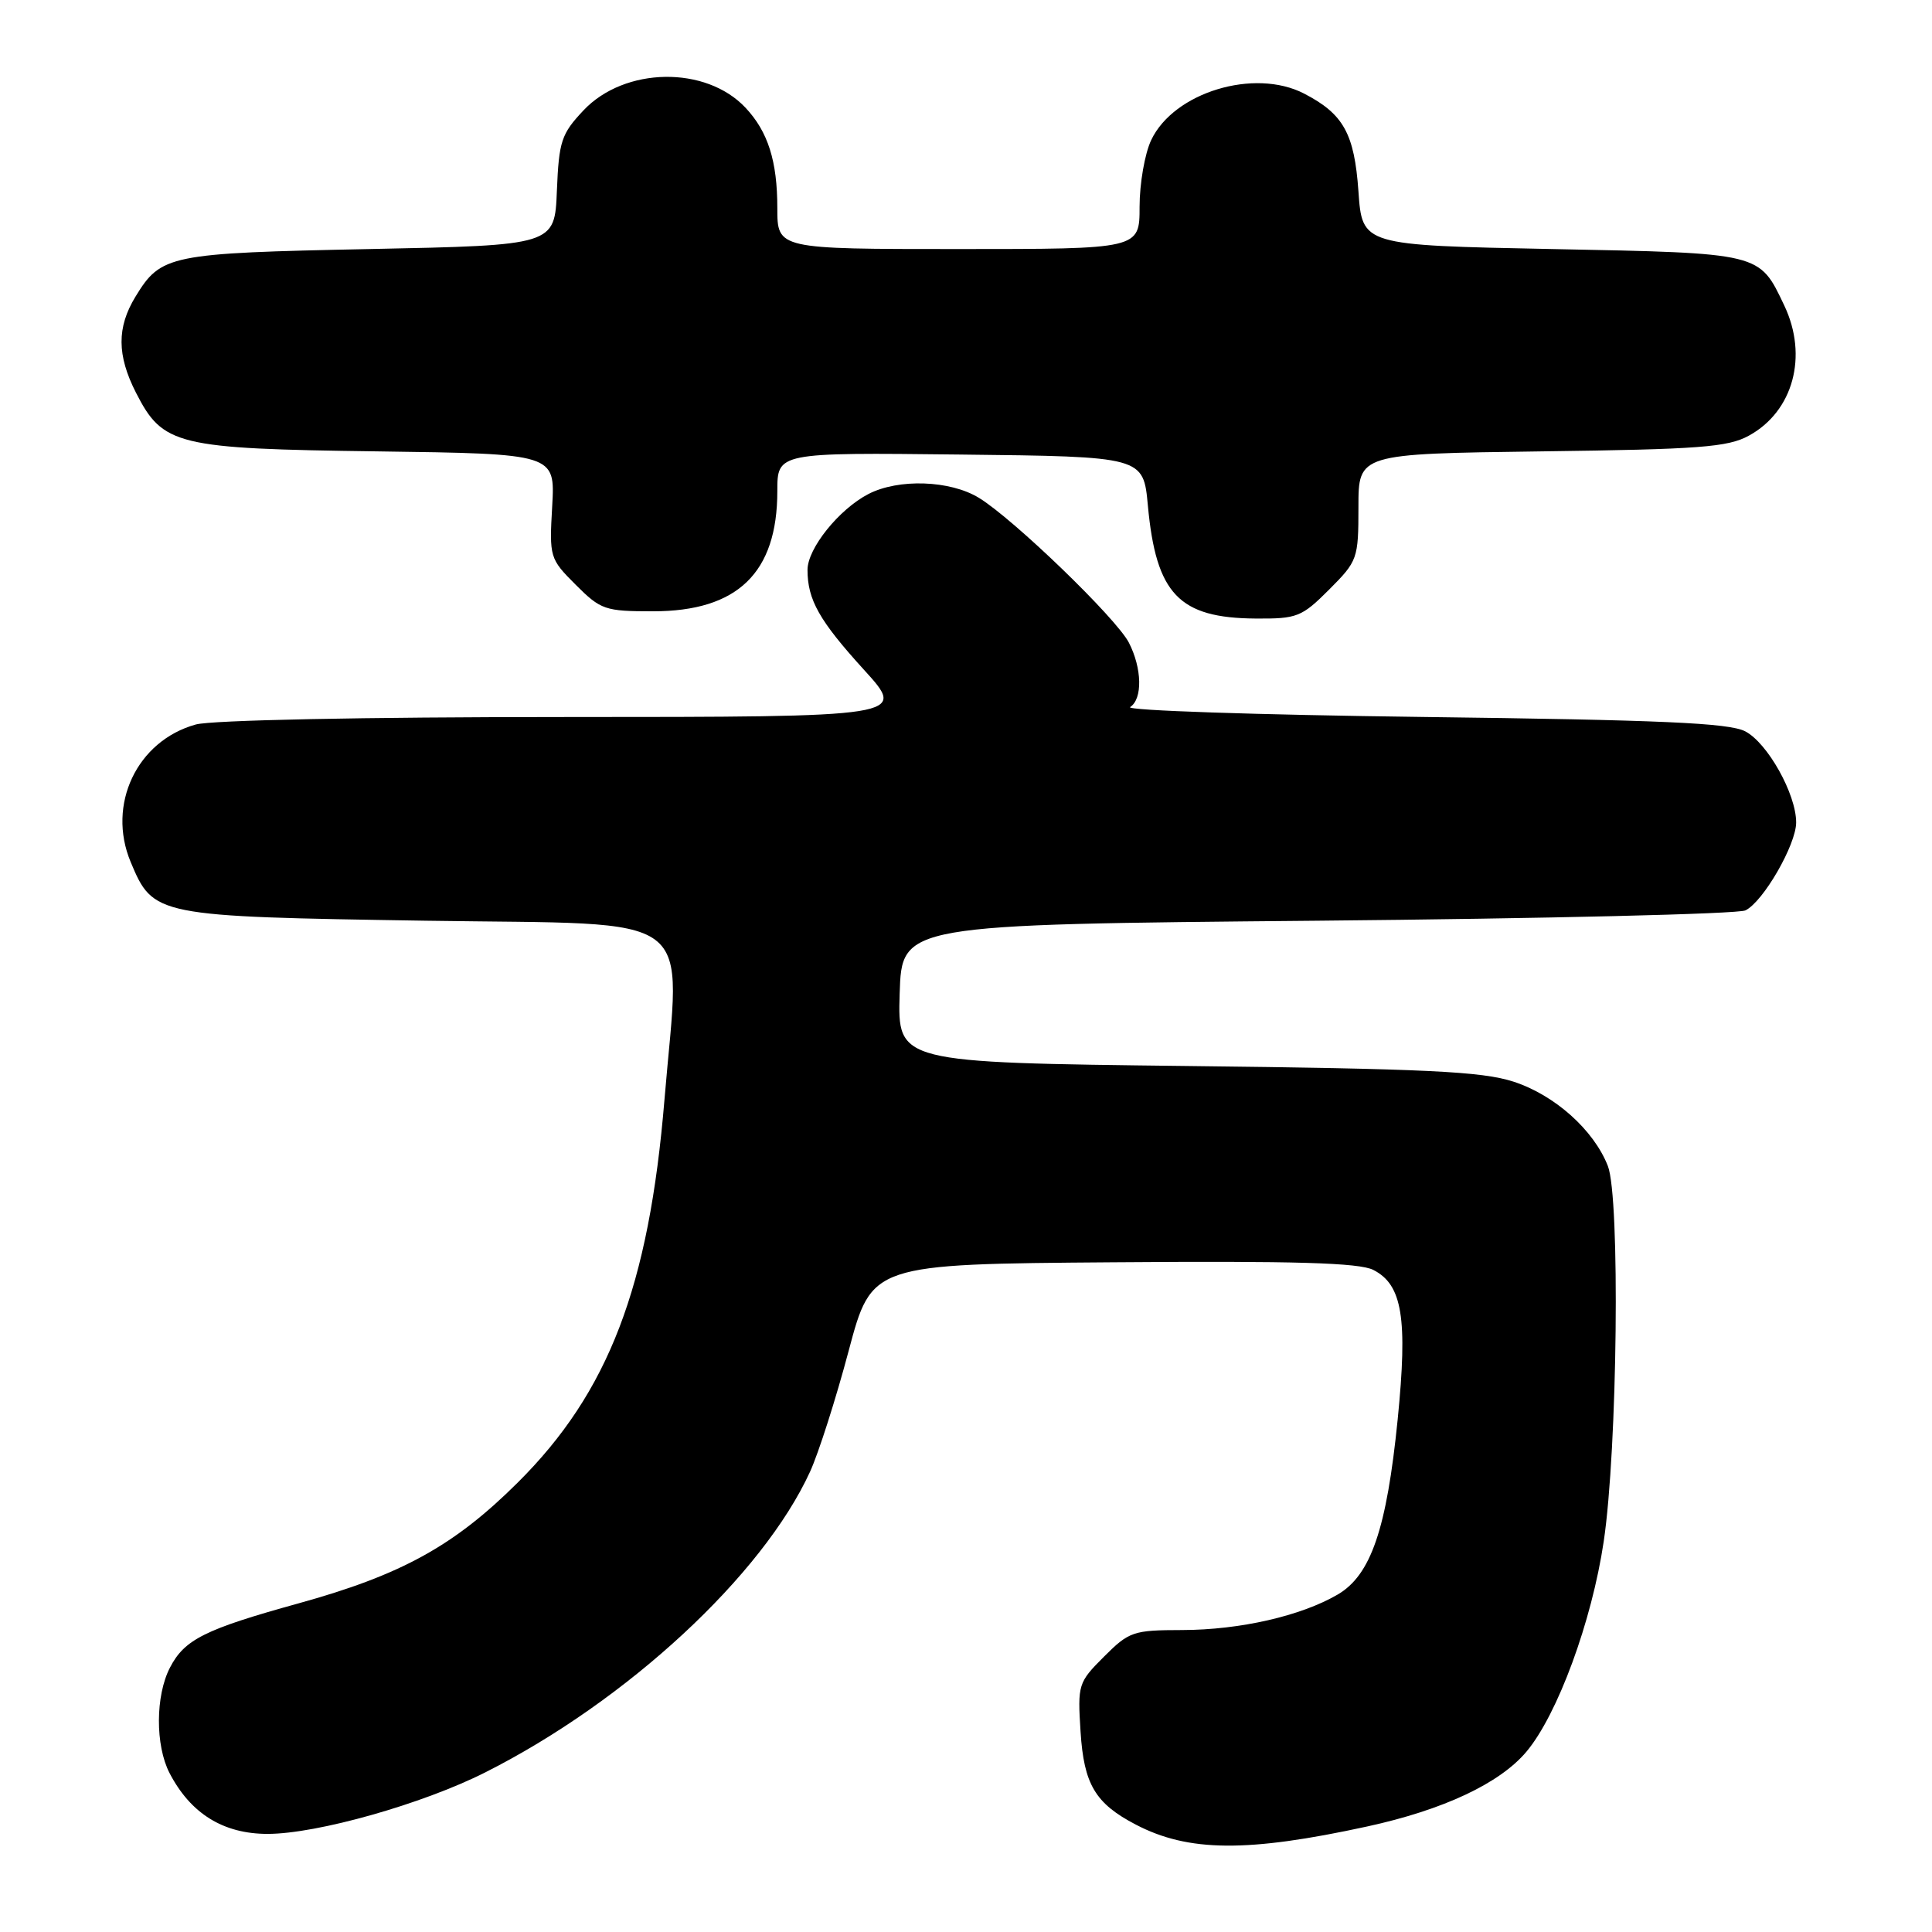 <?xml version="1.0" encoding="UTF-8" standalone="no"?>
<!DOCTYPE svg PUBLIC "-//W3C//DTD SVG 1.1//EN" "http://www.w3.org/Graphics/SVG/1.1/DTD/svg11.dtd" >
<svg xmlns="http://www.w3.org/2000/svg" xmlns:xlink="http://www.w3.org/1999/xlink" version="1.1" viewBox="0 0 256 256">
 <g >
 <path fill="currentColor"
d=" M 181.15 242.02 C 191.25 239.82 198.72 236.31 202.25 232.12 C 206.38 227.21 210.92 214.86 212.50 204.26 C 214.33 191.99 214.69 158.71 213.05 154.50 C 211.18 149.72 206.00 145.09 200.53 143.32 C 196.35 141.97 188.99 141.61 157.21 141.25 C 118.93 140.80 118.93 140.80 119.21 131.65 C 119.50 122.50 119.50 122.50 174.50 122.00 C 204.75 121.72 230.30 121.11 231.28 120.63 C 233.64 119.48 238.00 111.92 238.00 108.98 C 238.00 105.21 234.20 98.43 231.24 96.90 C 229.07 95.79 220.10 95.40 188.50 95.00 C 166.50 94.72 149.06 94.14 149.75 93.69 C 151.42 92.61 151.33 88.55 149.58 85.15 C 147.90 81.90 134.28 68.75 129.70 65.96 C 125.88 63.63 119.06 63.40 115.07 65.46 C 111.17 67.48 107.00 72.67 107.00 75.51 C 107.00 79.48 108.56 82.24 114.48 88.75 C 120.17 95.00 120.17 95.00 74.83 95.01 C 48.06 95.01 28.04 95.42 25.94 96.00 C 18.14 98.17 14.14 106.61 17.31 114.21 C 20.31 121.39 20.58 121.44 56.45 122.00 C 93.20 122.57 90.15 120.29 88.05 145.66 C 86.00 170.50 80.64 184.49 68.59 196.46 C 60.17 204.84 53.15 208.70 39.50 212.47 C 27.15 215.89 24.44 217.24 22.52 220.97 C 20.59 224.69 20.57 231.26 22.46 234.93 C 25.25 240.31 29.58 243.00 35.46 243.00 C 41.99 243.00 55.98 239.05 64.30 234.85 C 83.08 225.38 101.05 208.74 107.34 195.00 C 108.47 192.53 110.77 185.32 112.45 179.00 C 115.51 167.50 115.51 167.50 147.51 167.26 C 171.60 167.07 180.11 167.32 181.97 168.27 C 185.82 170.23 186.54 174.65 185.20 188.08 C 183.74 202.61 181.65 208.72 177.24 211.29 C 172.37 214.13 164.30 215.97 156.65 215.99 C 150.16 216.00 149.62 216.18 146.28 219.52 C 142.87 222.93 142.78 223.21 143.18 229.46 C 143.62 236.44 145.13 238.97 150.50 241.77 C 157.47 245.41 165.30 245.47 181.15 242.02 Z  M 176.12 78.12 C 179.89 74.34 180.00 74.04 180.00 67.18 C 180.00 60.13 180.00 60.13 204.25 59.81 C 225.16 59.54 228.95 59.26 231.73 57.73 C 237.61 54.52 239.61 47.19 236.43 40.49 C 233.09 33.46 233.48 33.55 205.65 33.00 C 180.50 32.50 180.50 32.50 180.00 25.35 C 179.46 17.70 178.02 15.10 172.80 12.40 C 166.21 8.99 155.54 12.23 152.54 18.56 C 151.69 20.35 151.00 24.32 151.00 27.40 C 151.00 33.00 151.00 33.00 127.00 33.00 C 103.00 33.00 103.00 33.00 103.00 27.57 C 103.00 21.35 101.77 17.46 98.79 14.28 C 93.54 8.68 82.77 8.85 77.32 14.62 C 74.38 17.74 74.06 18.70 73.79 25.28 C 73.50 32.50 73.50 32.50 49.00 33.00 C 22.38 33.54 21.34 33.76 17.95 39.31 C 15.47 43.38 15.49 47.07 18.01 52.02 C 21.58 59.02 23.36 59.46 50.03 59.81 C 73.56 60.13 73.56 60.13 73.17 67.05 C 72.78 73.85 72.84 74.04 76.29 77.49 C 79.61 80.81 80.17 81.00 86.53 81.00 C 97.73 81.00 103.00 75.91 103.00 65.08 C 103.00 59.96 103.00 59.96 127.25 60.23 C 151.50 60.50 151.50 60.50 152.10 67.00 C 153.19 78.72 156.22 81.89 166.37 81.96 C 171.87 82.00 172.48 81.76 176.12 78.12 Z "/>
</g>
</svg>